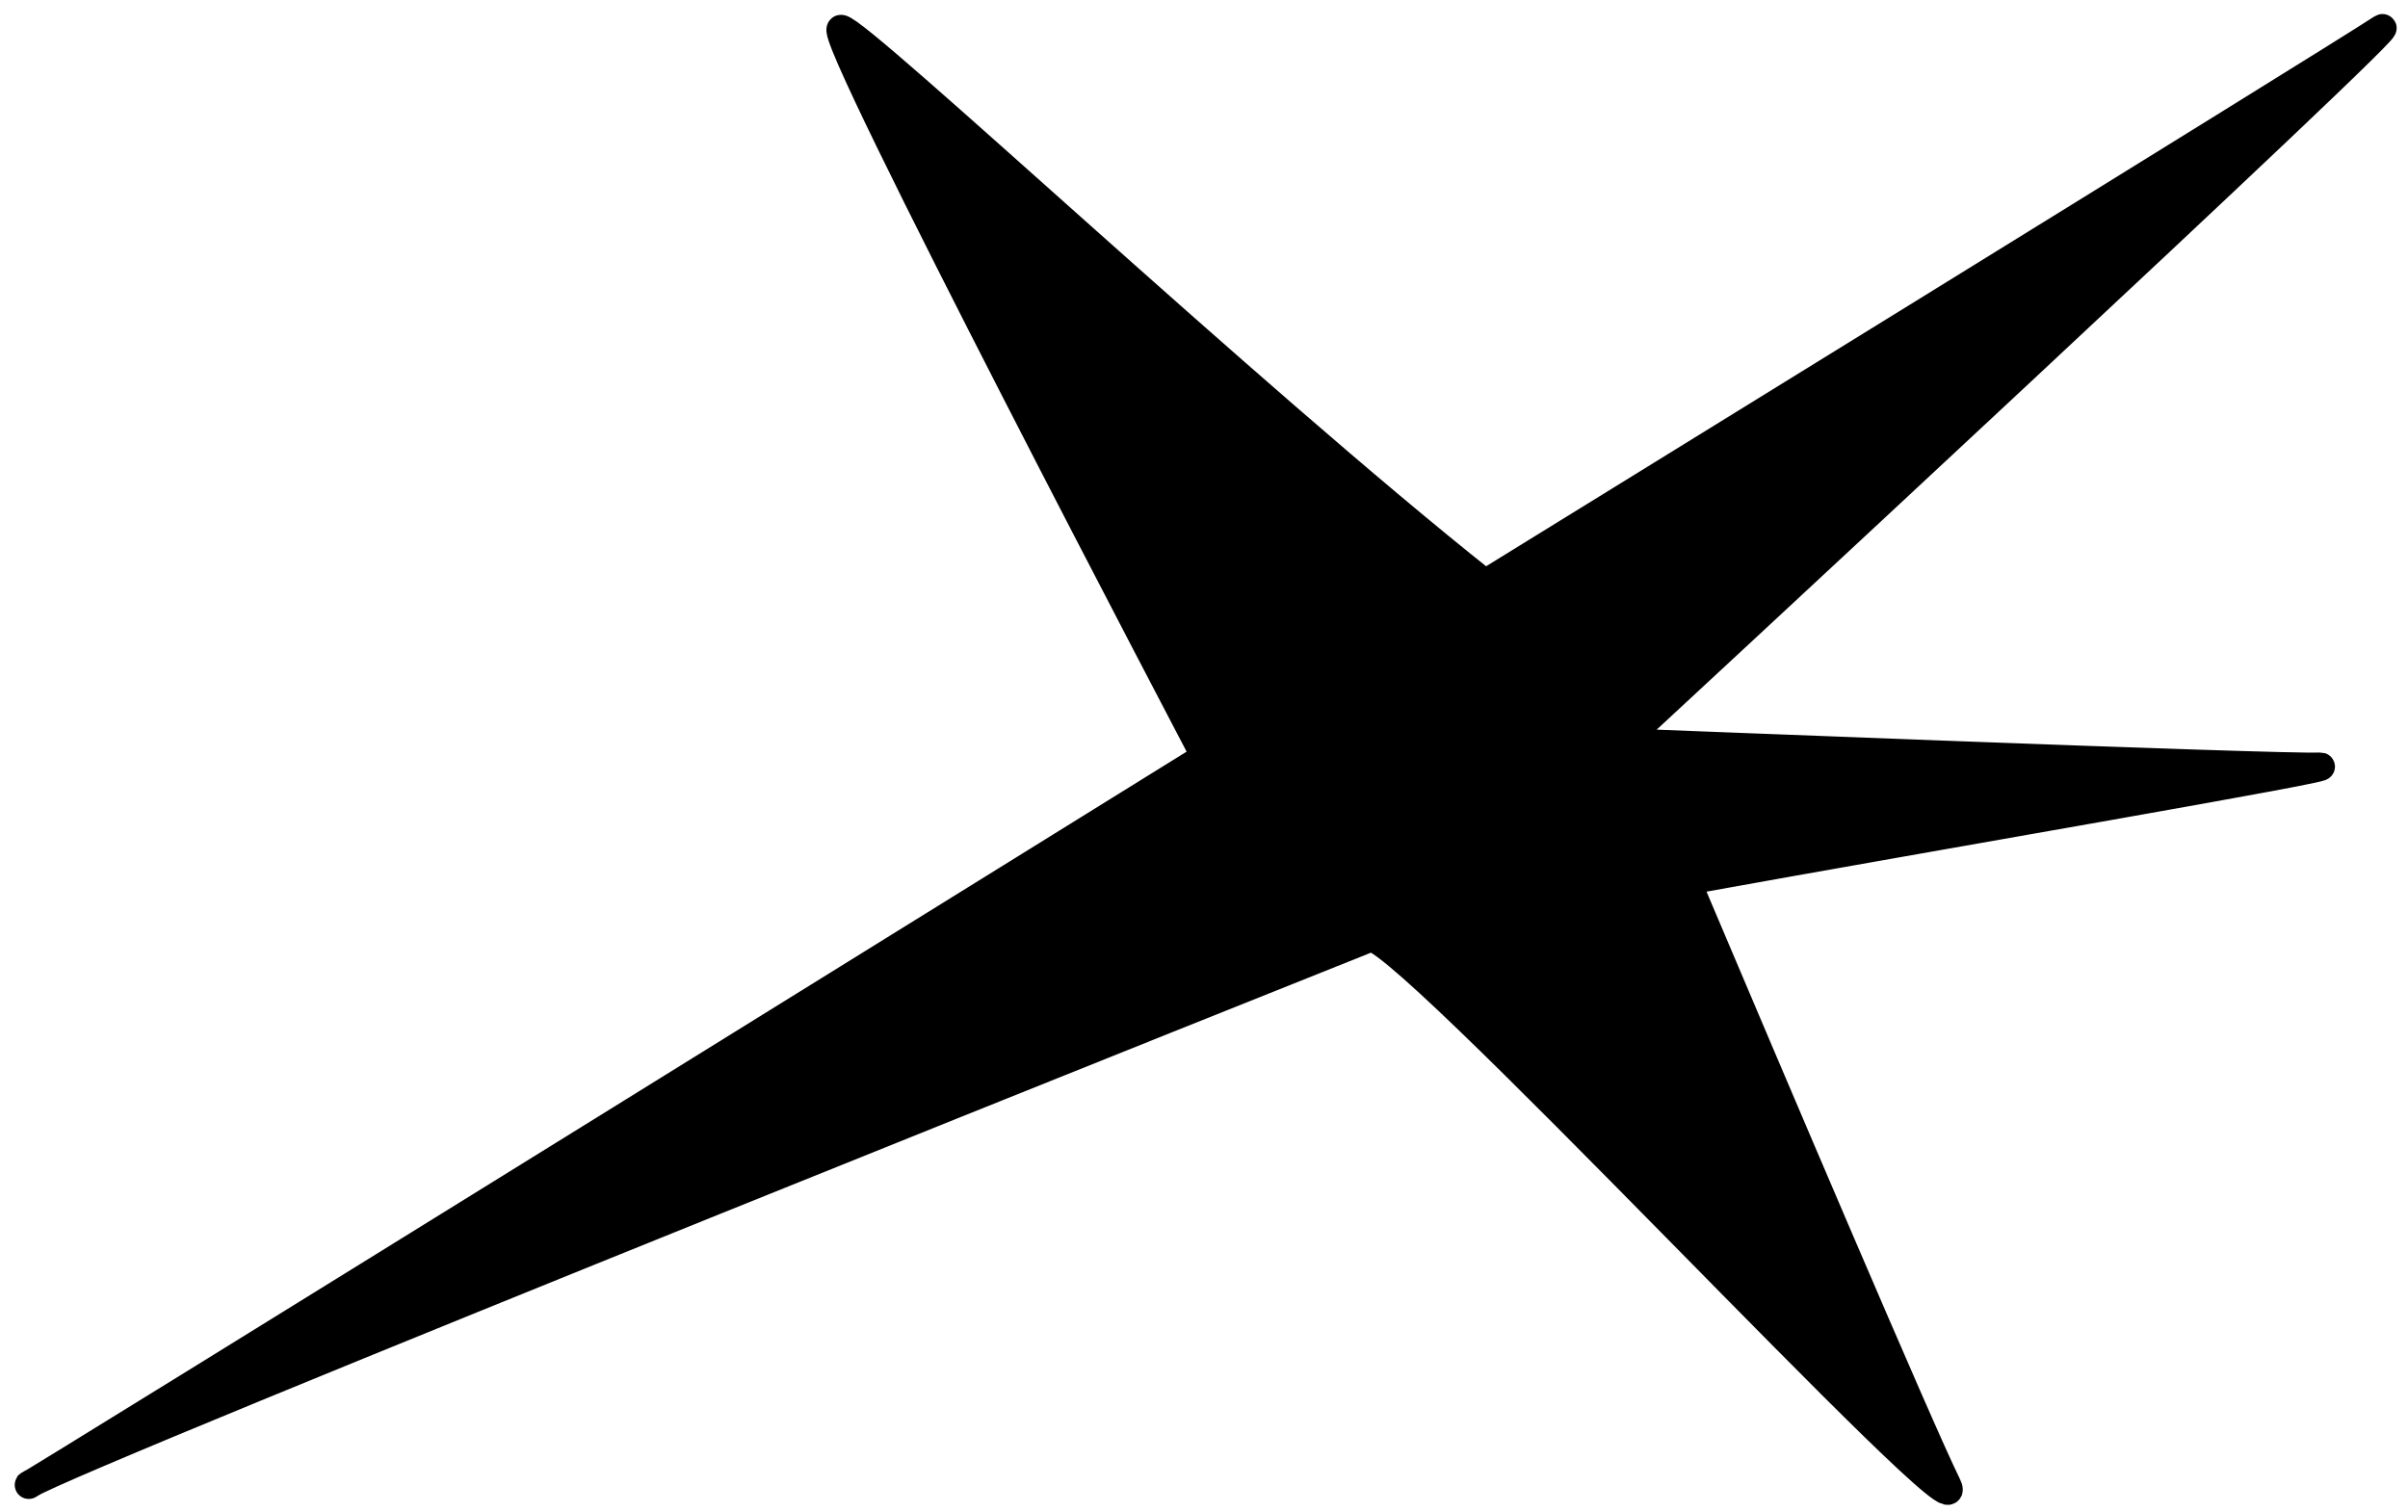 <svg width="86" height="54" viewBox="0 0 86 54" fill="none" xmlns="http://www.w3.org/2000/svg">
<path d="M43.038 27.028C43.038 27.028 -0.462 54.028 1.038 53.028C2.538 52.028 48.868 33.528 48.868 33.528L43.038 27.028Z" fill="black"/>
<path d="M53.038 20.837L43.038 27.028L48.868 33.528L58.09 26.38L53.038 20.837Z" fill="black"/>
<path d="M69.538 53.028C68.571 51.08 63.282 38.642 60.242 31.468C65.038 28.028 58.369 27.041 58.151 26.523C58.111 26.429 58.09 26.38 58.09 26.38L48.868 33.528C49.239 32.288 70.909 55.792 69.538 53.028Z" fill="black"/>
<path d="M85.038 1.028C83.538 2.028 53.038 20.837 53.038 20.837L58.09 26.38C58.09 26.38 86.538 0.028 85.038 1.028Z" fill="black"/>
<path d="M30.038 1.028C29.355 0.971 43.038 27.028 43.038 27.028L53.038 20.837C44.558 14.109 30.721 1.085 30.038 1.028Z" fill="black"/>
<path d="M58.151 26.523C58.369 27.041 65.038 28.028 60.242 31.468C69.058 29.871 84.093 27.311 82.816 27.38C81.538 27.448 58.151 26.523 58.151 26.523Z" fill="black"/>
<path d="M43.038 27.028C43.038 27.028 -0.462 54.028 1.038 53.028C2.538 52.028 48.868 33.528 48.868 33.528M43.038 27.028C43.038 27.028 29.355 0.971 30.038 1.028C30.721 1.085 44.558 14.109 53.038 20.837M43.038 27.028L53.038 20.837M43.038 27.028L48.868 33.528M53.038 20.837C53.038 20.837 83.538 2.028 85.038 1.028C86.538 0.028 58.09 26.38 58.09 26.38M53.038 20.837L58.09 26.38M58.09 26.38L48.868 33.528M58.09 26.38H54.038L58.151 26.523M58.09 26.38C58.09 26.38 58.111 26.429 58.151 26.523M48.868 33.528C49.239 32.288 70.909 55.792 69.538 53.028C68.571 51.08 63.282 38.642 60.242 31.468M48.868 33.528L60.242 31.468M58.151 26.523C58.369 27.041 65.038 28.028 60.242 31.468M58.151 26.523C58.151 26.523 81.538 27.448 82.816 27.38C84.093 27.311 69.058 29.871 60.242 31.468" stroke="black"/>
</svg>
